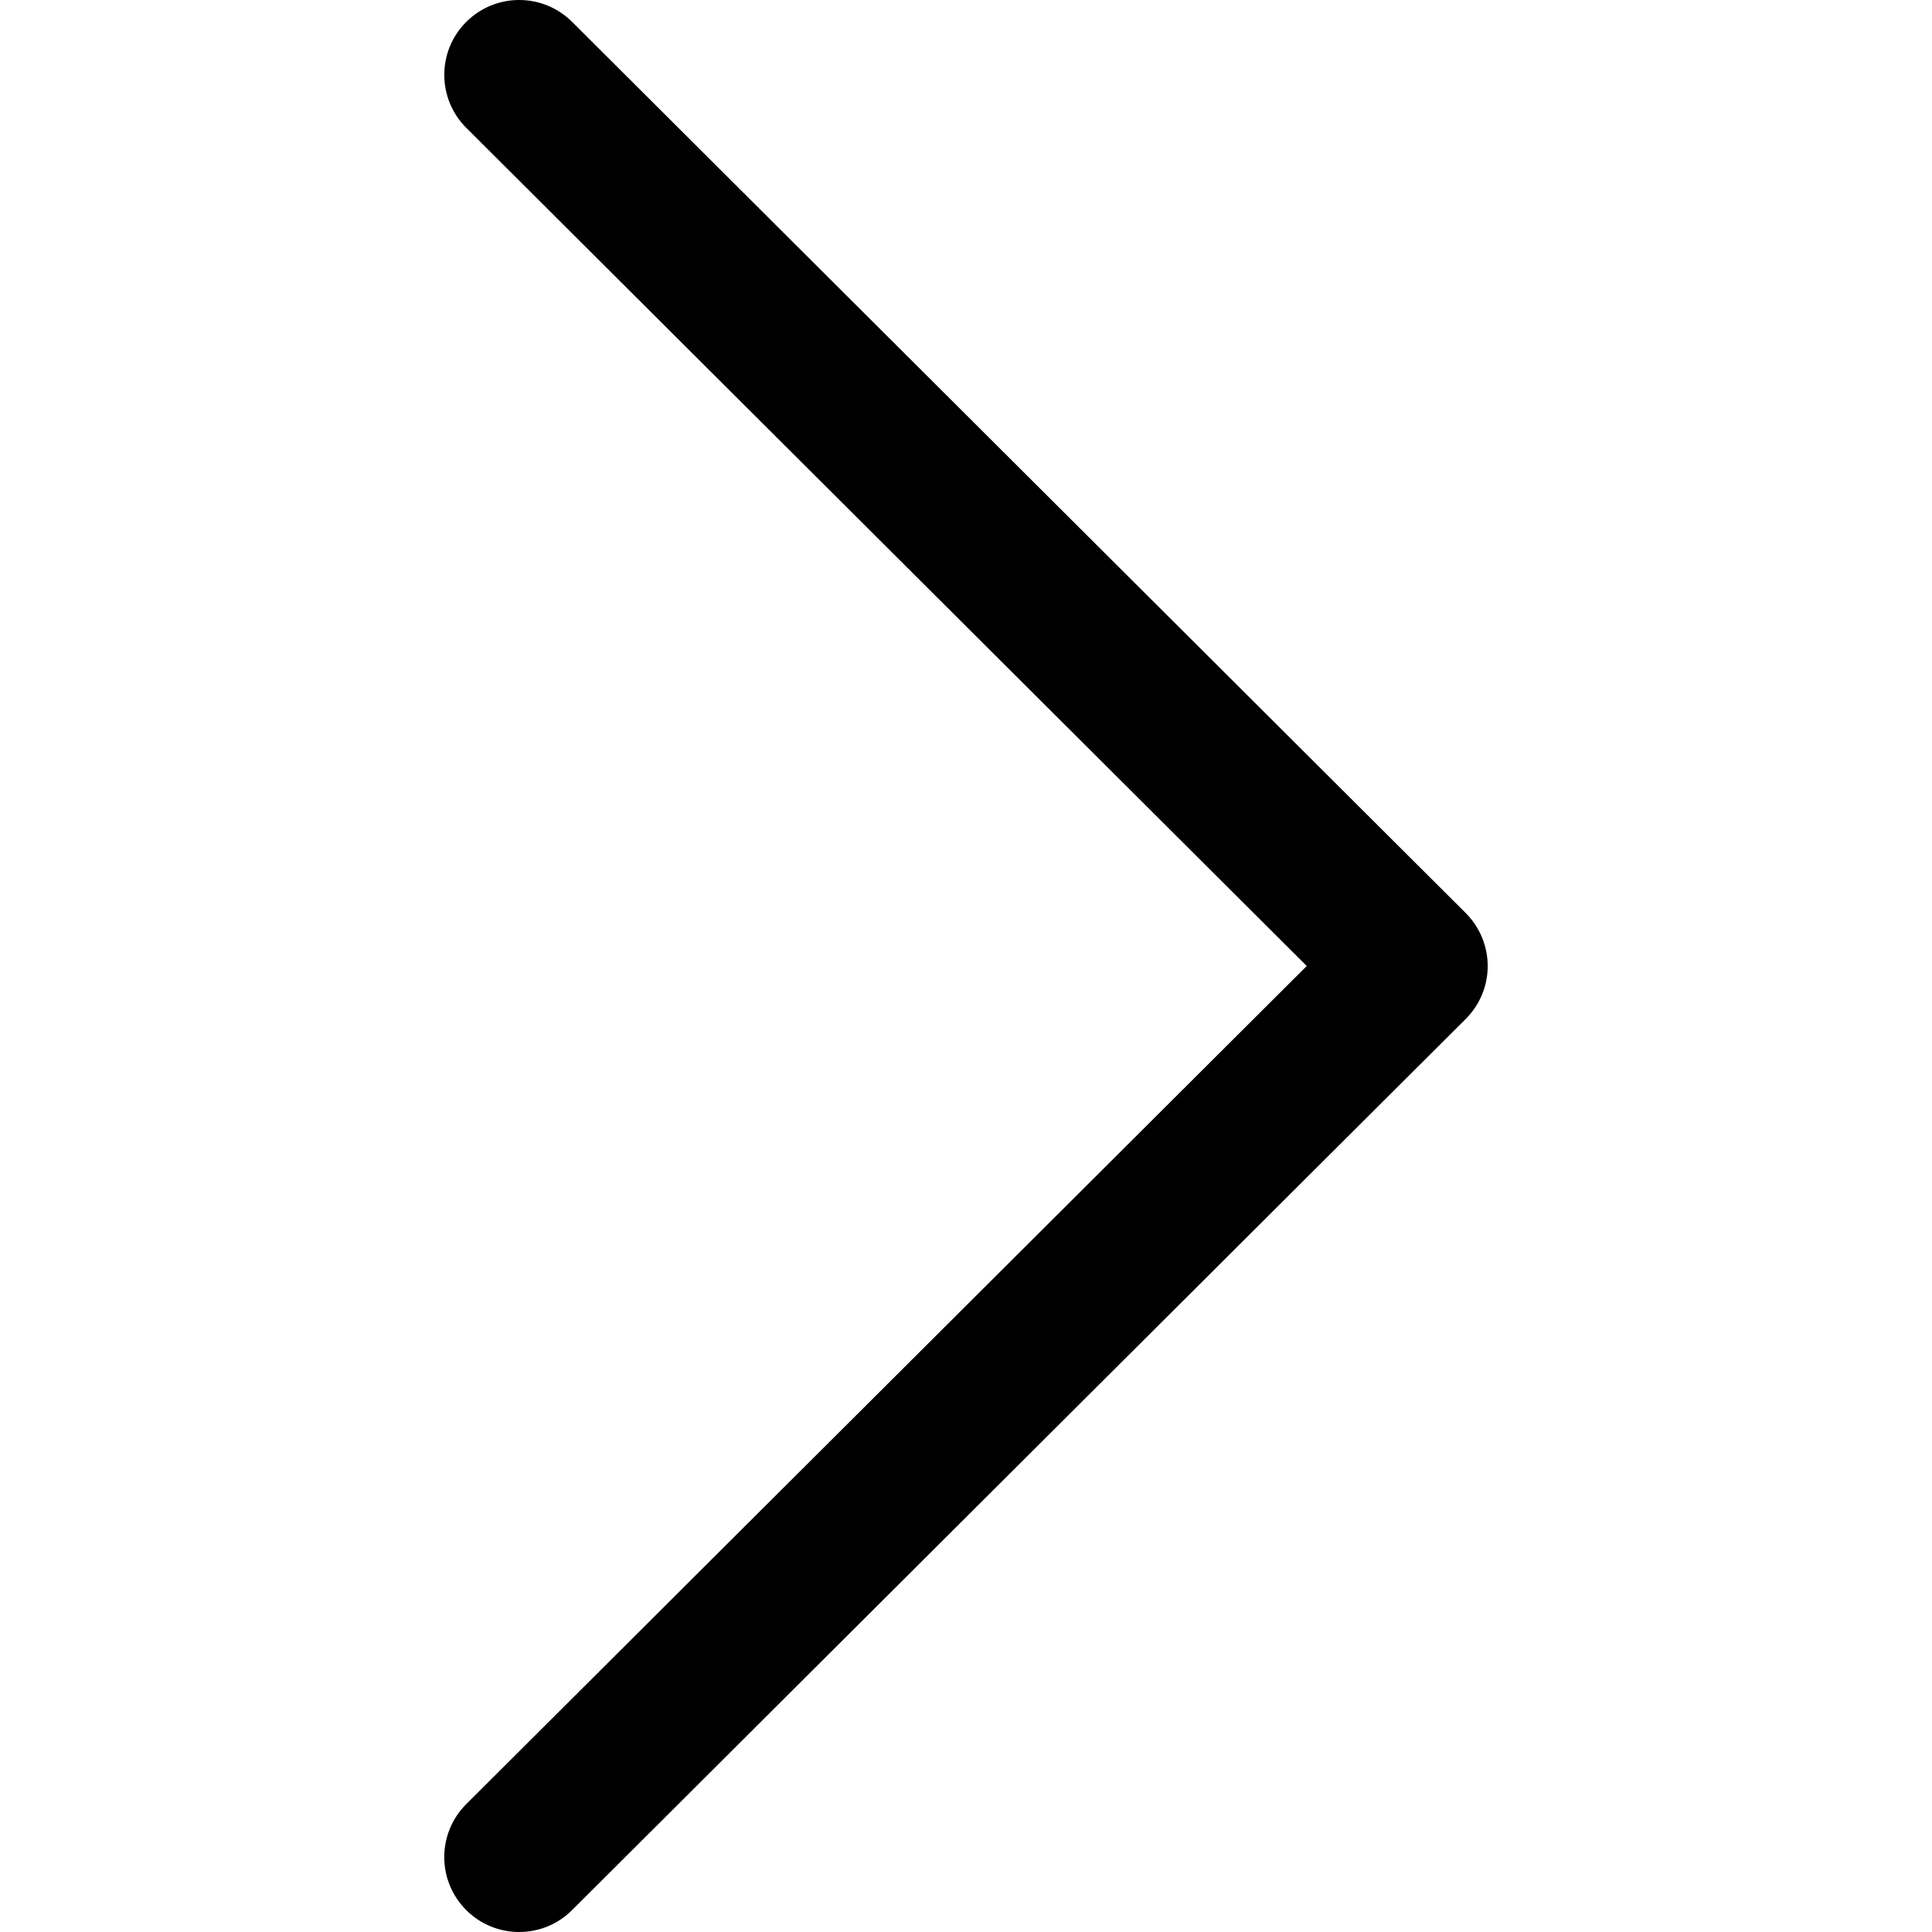 <svg width="30" height="30" viewBox="0 0 30 30" fill="none" xmlns="http://www.w3.org/2000/svg">
<path d="M22.759 14.177L8.883 0.339C8.428 -0.114 7.692 -0.113 7.238 0.342C6.785 0.796 6.786 1.533 7.241 1.986L20.291 15L7.24 28.014C6.786 28.467 6.784 29.203 7.238 29.658C7.465 29.886 7.763 30 8.061 30C8.359 30 8.656 29.887 8.883 29.66L22.759 15.823C22.978 15.605 23.101 15.309 23.101 15C23.101 14.691 22.977 14.395 22.759 14.177Z" fill="black"/>
</svg>

